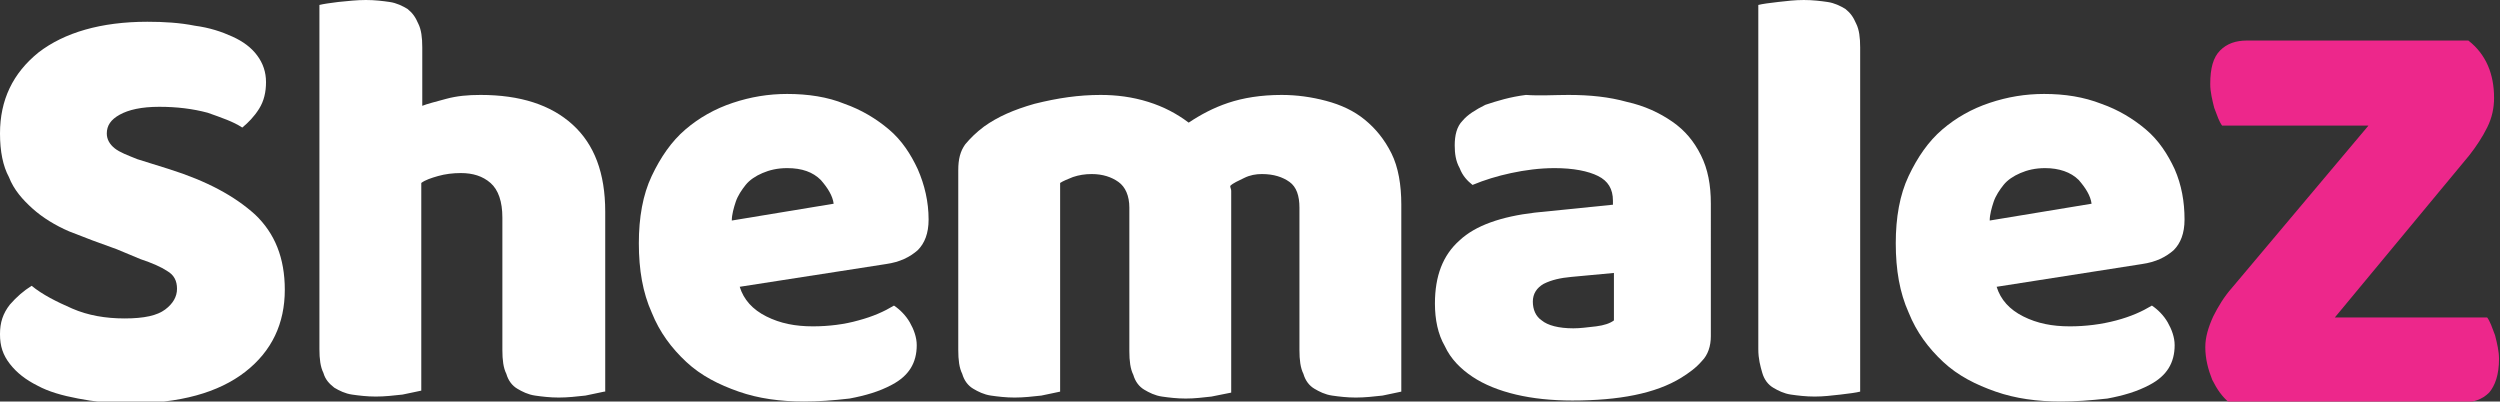 <?xml version="1.0" encoding="utf-8"?>
<!-- Generator: Adobe Illustrator 18.0.0, SVG Export Plug-In . SVG Version: 6.00 Build 0)  -->
<!DOCTYPE svg PUBLIC "-//W3C//DTD SVG 1.1//EN" "http://www.w3.org/Graphics/SVG/1.1/DTD/svg11.dtd">
<svg version="1.1" xmlns="http://www.w3.org/2000/svg" xmlns:xlink="http://www.w3.org/1999/xlink" x="0px" y="0px"
	 viewBox="0 0 252.8 40.6" enable-background="new 0 0 252.8 40.6" xml:space="preserve">

<rect x="0" y="0" width="252.8" height="40.6" fill="#333333" stroke="none"/>

<g id="Layer_1">
	
	<g>
		<path fill="#FFFFFF" d="M11.8,25.2C10.1,24.6,8.5,24,7,23.4c-1.4-0.6-2.7-1.4-3.7-2.3c-1-0.9-1.9-1.9-2.4-3.2
			C0.3,16.8,0,15.3,0,13.5c0-3.4,1.3-6.1,3.9-8.2c2.6-2,6.3-3.1,11-3.1c1.7,0,3.3,0.1,4.8,0.4c1.5,0.2,2.7,0.6,3.8,1.1
			c1.1,0.5,1.9,1.1,2.5,1.9c0.6,0.8,0.9,1.7,0.9,2.7s-0.2,1.9-0.7,2.7s-1.1,1.4-1.7,1.9c-0.9-0.6-2.1-1-3.5-1.5
			c-1.5-0.4-3.1-0.6-4.9-0.6c-1.8,0-3.1,0.3-4,0.8s-1.3,1.1-1.3,1.9c0,0.6,0.3,1.1,0.8,1.5c0.5,0.4,1.3,0.7,2.3,1.1l3.2,1
			c3.8,1.2,6.6,2.7,8.7,4.6c2,1.9,3,4.4,3,7.6c0,3.4-1.3,6.2-4,8.3c-2.7,2.1-6.6,3.2-11.8,3.2c-1.8,0-3.6-0.2-5.1-0.5
			c-1.6-0.3-3-0.7-4.1-1.3c-1.2-0.6-2.1-1.3-2.8-2.2c-0.7-0.9-1-1.8-1-3c0-1.2,0.3-2.1,1-3c0.7-0.8,1.4-1.4,2.2-1.9
			c1.1,0.9,2.5,1.6,4.1,2.3s3.4,1,5.3,1c2,0,3.3-0.3,4.1-0.9c0.8-0.6,1.2-1.3,1.2-2.1s-0.3-1.4-1-1.8c-0.6-0.4-1.5-0.8-2.7-1.2
			L11.8,25.2z"/>
		<path fill="#FFFFFF" d="M61.1,39.6c-0.4,0.1-1,0.2-1.9,0.4c-0.9,0.1-1.8,0.2-2.7,0.2c-0.9,0-1.7-0.1-2.4-0.2
			c-0.7-0.1-1.3-0.4-1.8-0.7s-0.9-0.8-1.1-1.5c-0.3-0.6-0.4-1.4-0.4-2.4V22c0-1.6-0.4-2.8-1.2-3.5c-0.8-0.7-1.8-1-3-1
			c-0.8,0-1.6,0.1-2.3,0.3c-0.7,0.2-1.3,0.4-1.7,0.7v21c-0.4,0.1-1,0.2-1.9,0.4c-0.9,0.1-1.8,0.2-2.7,0.2c-0.9,0-1.7-0.1-2.4-0.2
			c-0.7-0.1-1.3-0.4-1.8-0.7c-0.5-0.4-0.9-0.8-1.1-1.5c-0.3-0.6-0.4-1.4-0.4-2.4V0.5c0.4-0.1,1.1-0.2,1.9-0.3C35.2,0.1,36.1,0,37,0
			c0.9,0,1.7,0.1,2.4,0.2c0.7,0.1,1.3,0.4,1.8,0.7c0.5,0.4,0.8,0.8,1.1,1.5c0.3,0.6,0.4,1.4,0.4,2.4v5.9c0.5-0.2,1.3-0.4,2.4-0.7
			c1.1-0.3,2.2-0.4,3.5-0.4c4,0,7.1,1,9.3,3c2.2,2,3.3,4.9,3.3,8.8V39.6z"/>
		<path fill="#FFFFFF" d="M81.3,40.6c-2.4,0-4.6-0.3-6.6-1c-2-0.7-3.8-1.6-5.3-3s-2.7-3-3.5-5c-0.9-2-1.3-4.3-1.3-7
			c0-2.6,0.4-4.9,1.3-6.8c0.9-1.9,2-3.5,3.4-4.7c1.4-1.2,3-2.1,4.8-2.7c1.8-0.6,3.6-0.9,5.5-0.9c2.1,0,4.1,0.3,5.8,1
			c1.7,0.6,3.2,1.5,4.5,2.6c1.3,1.1,2.2,2.5,2.9,4c0.7,1.6,1.1,3.3,1.1,5.1c0,1.4-0.4,2.4-1.1,3.1c-0.8,0.7-1.8,1.2-3.2,1.4L74.8,29
			c0.4,1.3,1.3,2.3,2.7,3c1.4,0.7,2.9,1,4.7,1c1.6,0,3.2-0.2,4.6-0.6c1.5-0.4,2.6-0.9,3.6-1.5c0.6,0.4,1.2,1,1.6,1.7
			c0.4,0.7,0.7,1.5,0.7,2.3c0,1.8-0.8,3.1-2.5,4c-1.3,0.7-2.7,1.1-4.3,1.4C84.2,40.5,82.7,40.6,81.3,40.6z M79.6,17
			c-1,0-1.8,0.2-2.5,0.5c-0.7,0.3-1.3,0.7-1.7,1.2c-0.4,0.5-0.8,1.1-1,1.7c-0.2,0.6-0.4,1.3-0.4,1.9l10.3-1.7
			c-0.1-0.8-0.6-1.6-1.3-2.4C82.2,17.4,81.1,17,79.6,17z"/>
		<path fill="#FFFFFF" d="M111.3,9.6c1.6,0,3.2,0.2,4.8,0.7c1.6,0.5,2.9,1.2,4.1,2.1c1.2-0.8,2.5-1.5,4-2c1.5-0.5,3.3-0.8,5.4-0.8
			c1.5,0,3,0.2,4.5,0.6c1.5,0.4,2.8,1,3.9,1.9c1.1,0.9,2,2,2.7,3.4c0.7,1.4,1,3.2,1,5.2v18.9c-0.4,0.1-1,0.2-1.9,0.4
			c-0.9,0.1-1.8,0.2-2.7,0.2c-0.9,0-1.7-0.1-2.4-0.2c-0.7-0.1-1.3-0.4-1.8-0.7s-0.9-0.8-1.1-1.5c-0.3-0.6-0.4-1.4-0.4-2.4V21
			c0-1.2-0.3-2.1-1-2.6c-0.7-0.5-1.6-0.8-2.8-0.8c-0.6,0-1.2,0.1-1.8,0.4c-0.6,0.3-1.1,0.5-1.4,0.8c0,0.2,0.1,0.3,0.1,0.5
			c0,0.1,0,0.3,0,0.4v20c-0.4,0.1-1.1,0.2-2,0.4c-0.9,0.1-1.7,0.2-2.6,0.2c-0.9,0-1.7-0.1-2.4-0.2c-0.7-0.1-1.3-0.4-1.8-0.7
			s-0.9-0.8-1.1-1.5c-0.3-0.6-0.4-1.4-0.4-2.4V21c0-1.2-0.4-2.1-1.1-2.6c-0.7-0.5-1.6-0.8-2.7-0.8c-0.7,0-1.3,0.1-1.9,0.3
			c-0.5,0.2-1,0.4-1.3,0.6v21.1c-0.4,0.1-1,0.2-1.9,0.4c-0.9,0.1-1.8,0.2-2.7,0.2c-0.9,0-1.7-0.1-2.4-0.2c-0.7-0.1-1.3-0.4-1.8-0.7
			s-0.9-0.8-1.1-1.5c-0.3-0.6-0.4-1.4-0.4-2.4V17.2c0-1.1,0.2-1.9,0.7-2.6c0.5-0.6,1.1-1.2,1.9-1.8c1.4-1,3-1.7,5.1-2.3
			C107,9.9,109.1,9.6,111.3,9.6z"/>
		<path fill="#FFFFFF" d="M158.6,9.6c2.2,0,4.1,0.2,5.9,0.7c1.8,0.4,3.3,1.1,4.6,2c1.3,0.9,2.2,2,2.9,3.4c0.7,1.4,1,3,1,4.9V34
			c0,1-0.3,1.9-0.9,2.5c-0.6,0.7-1.3,1.2-2.1,1.7c-2.6,1.6-6.3,2.3-11,2.3c-2.1,0-4-0.2-5.7-0.6c-1.7-0.4-3.2-1-4.4-1.8
			c-1.2-0.8-2.2-1.8-2.8-3.1c-0.7-1.2-1-2.7-1-4.3c0-2.8,0.8-4.9,2.5-6.4c1.6-1.5,4.2-2.4,7.6-2.8l7.9-0.8v-0.4c0-1.2-0.5-2-1.5-2.5
			c-1-0.5-2.5-0.8-4.4-0.8c-1.5,0-3,0.2-4.4,0.5c-1.4,0.3-2.7,0.7-3.9,1.2c-0.5-0.4-1-0.9-1.3-1.7c-0.4-0.7-0.5-1.5-0.5-2.3
			c0-1,0.2-1.9,0.8-2.5c0.5-0.6,1.3-1.1,2.3-1.6c1.2-0.4,2.5-0.8,4.1-1C155.7,9.7,157.2,9.6,158.6,9.6z M159.1,33.2
			c0.7,0,1.4-0.1,2.3-0.2c0.8-0.1,1.4-0.3,1.8-0.6v-4.8l-4.3,0.4c-1.1,0.1-2,0.3-2.8,0.7c-0.7,0.4-1.1,1-1.1,1.8
			c0,0.8,0.3,1.5,0.9,1.9C156.5,32.9,157.6,33.2,159.1,33.2z"/>
		<path fill="#FFFFFF" d="M188.1,39.6c-0.4,0.1-1.1,0.2-2,0.3s-1.7,0.2-2.6,0.2s-1.7-0.1-2.4-0.2c-0.7-0.1-1.3-0.4-1.8-0.7
			s-0.9-0.8-1.1-1.5s-0.4-1.4-0.4-2.4V0.5c0.4-0.1,1.1-0.2,2-0.3c0.9-0.1,1.7-0.2,2.6-0.2s1.7,0.1,2.4,0.2c0.7,0.1,1.3,0.4,1.8,0.7
			c0.5,0.4,0.8,0.8,1.1,1.5c0.3,0.6,0.4,1.4,0.4,2.4V39.6z"/>
		<path fill="#FFFFFF" d="M208.4,40.6c-2.4,0-4.6-0.3-6.6-1c-2-0.7-3.8-1.6-5.3-3s-2.7-3-3.5-5c-0.9-2-1.3-4.3-1.3-7
			c0-2.6,0.4-4.9,1.3-6.8c0.9-1.9,2-3.5,3.4-4.7c1.4-1.2,3-2.1,4.8-2.7c1.8-0.6,3.6-0.9,5.5-0.9c2.1,0,4,0.3,5.8,1
			c1.7,0.6,3.2,1.5,4.5,2.6c1.3,1.1,2.2,2.5,2.9,4c0.7,1.6,1,3.3,1,5.1c0,1.4-0.4,2.4-1.1,3.1c-0.8,0.7-1.8,1.2-3.2,1.4L201.9,29
			c0.4,1.3,1.3,2.3,2.7,3c1.4,0.7,2.9,1,4.7,1c1.6,0,3.2-0.2,4.7-0.6c1.5-0.4,2.6-0.9,3.6-1.5c0.6,0.4,1.2,1,1.6,1.7
			s0.7,1.5,0.7,2.3c0,1.8-0.8,3.1-2.5,4c-1.3,0.7-2.7,1.1-4.3,1.4C211.3,40.5,209.8,40.6,208.4,40.6z M206.8,17
			c-1,0-1.8,0.2-2.5,0.5c-0.7,0.3-1.3,0.7-1.7,1.2c-0.4,0.5-0.8,1.1-1,1.7c-0.2,0.6-0.4,1.3-0.4,1.9l10.3-1.7
			c-0.1-0.8-0.6-1.6-1.3-2.4C209.4,17.4,208.2,17,206.8,17z"/>
		<path fill="#ED278B" d="M239.5,12.7h-14.8c-0.3-0.4-0.5-1-0.8-1.8c-0.2-0.8-0.4-1.6-0.4-2.4c0-1.6,0.3-2.7,1-3.4
			c0.7-0.7,1.6-1,2.7-1h22.4c1.8,1.4,2.6,3.4,2.6,5.8c0,1-0.2,2-0.7,3c-0.5,1-1.1,1.9-1.8,2.8l-13.6,16.4h15.4
			c0.3,0.4,0.5,1,0.8,1.8c0.2,0.8,0.4,1.6,0.4,2.4c0,1.6-0.4,2.7-1,3.4c-0.7,0.7-1.6,1-2.7,1h-23.6c-0.7-0.6-1.2-1.3-1.7-2.3
			c-0.4-1-0.7-2.1-0.7-3.3c0-1,0.3-2,0.8-3.1c0.5-1,1.1-2,1.9-2.9L239.5,12.7z"/>
	</g>
</g>
<g id="Layer_3">
</g>
</svg>

